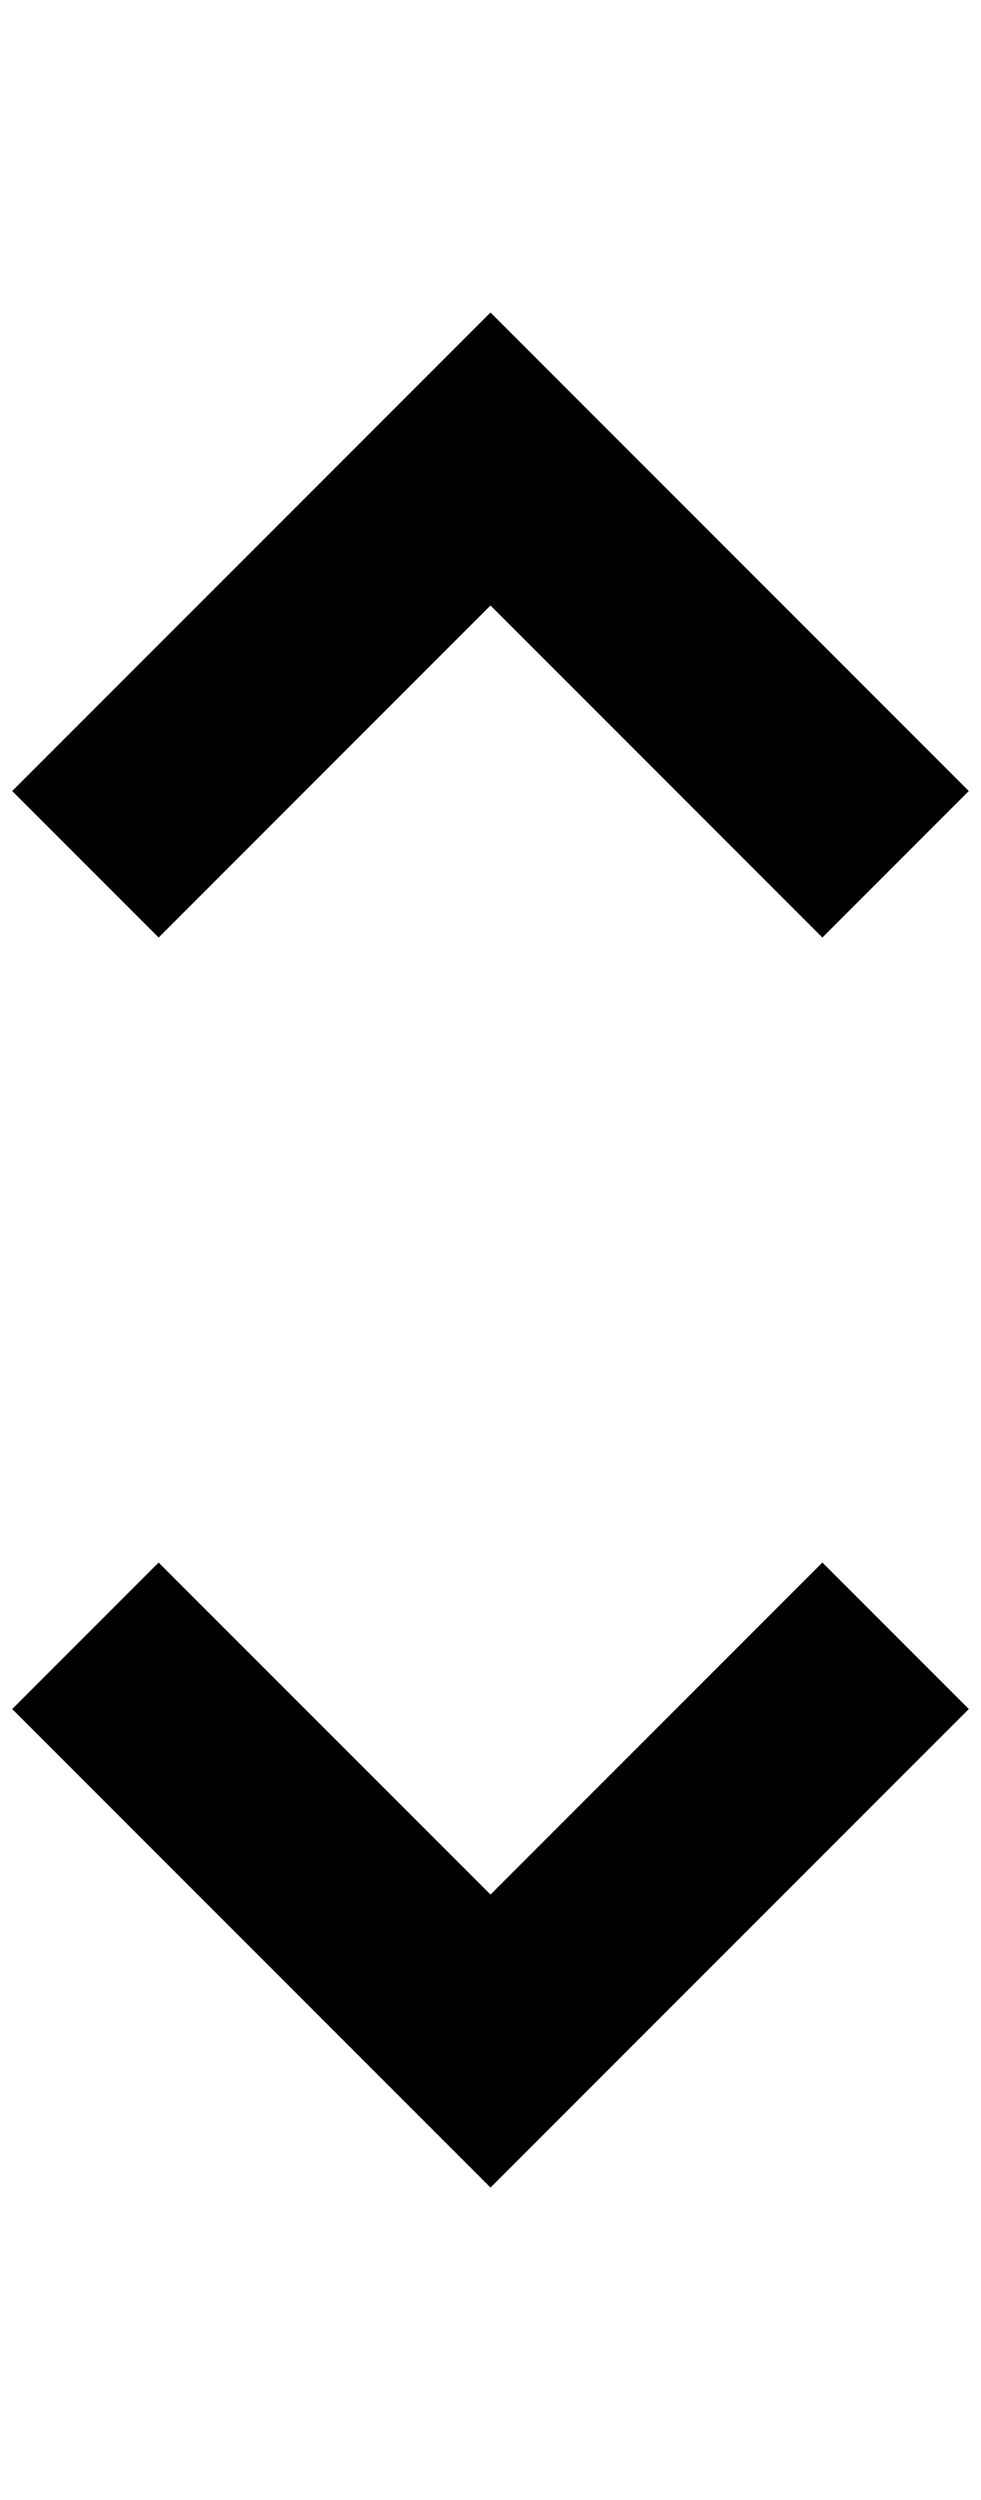 <?xml version="1.0" standalone="no"?>
<!DOCTYPE svg PUBLIC "-//W3C//DTD SVG 1.1//EN" "http://www.w3.org/Graphics/SVG/1.1/DTD/svg11.dtd" >
<svg xmlns="http://www.w3.org/2000/svg" xmlns:xlink="http://www.w3.org/1999/xlink" version="1.1" viewBox="-10 0 804 2048">
   <path fill="currentColor"
d="M392 1552l-272 -272l-120 120l392 392l392 -392l-120 -120zM392 496l272 272l120 -120l-392 -392l-392 392l120 120z" />
</svg>
